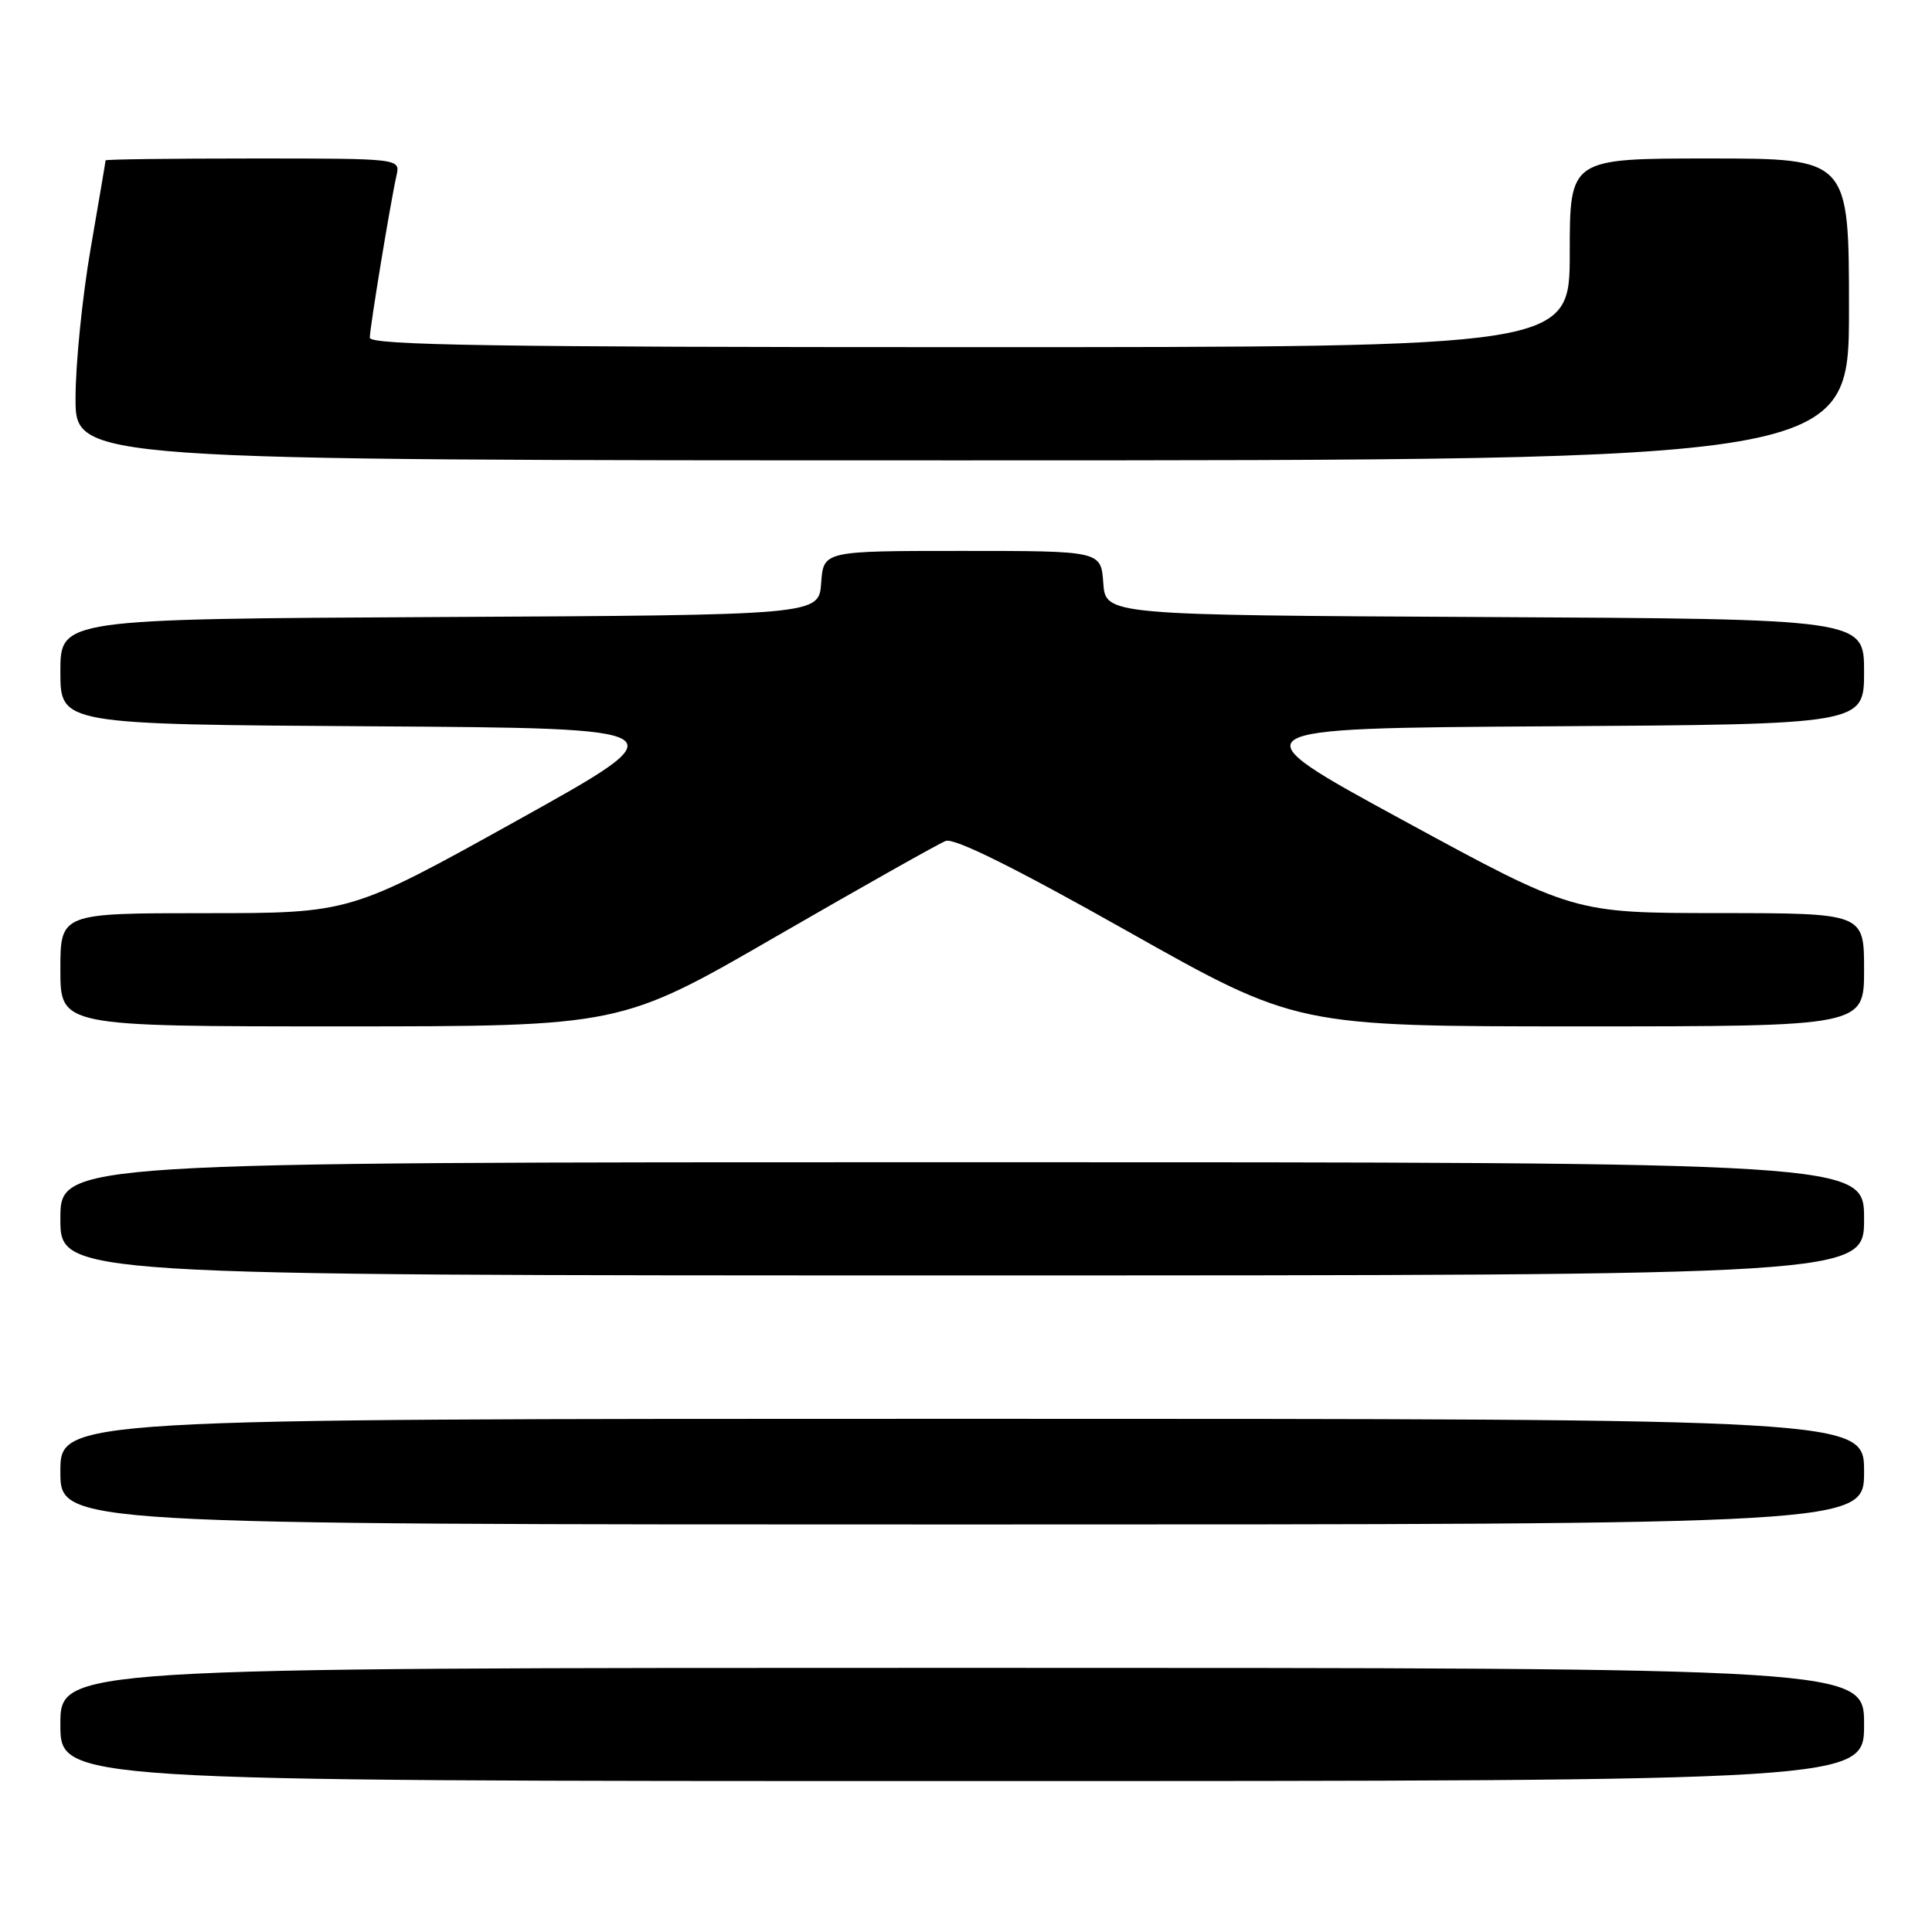 <?xml version="1.0" encoding="UTF-8" standalone="no"?>
<!DOCTYPE svg PUBLIC "-//W3C//DTD SVG 1.1//EN" "http://www.w3.org/Graphics/SVG/1.1/DTD/svg11.dtd" >
<svg xmlns="http://www.w3.org/2000/svg" xmlns:xlink="http://www.w3.org/1999/xlink" version="1.1" viewBox="0 0 256 256">
 <g >
 <path fill="currentColor"
d=" M 247.00 228.50 C 247.00 221.00 247.00 221.00 127.50 221.00 C 8.00 221.00 8.00 221.00 8.00 228.50 C 8.00 236.00 8.00 236.00 127.50 236.00 C 247.00 236.00 247.00 236.00 247.00 228.50 Z  M 247.00 195.00 C 247.00 188.00 247.00 188.00 127.50 188.00 C 8.00 188.00 8.00 188.00 8.00 195.00 C 8.00 202.00 8.00 202.00 127.50 202.00 C 247.00 202.00 247.00 202.00 247.00 195.00 Z  M 247.00 161.50 C 247.00 154.00 247.00 154.00 127.50 154.00 C 8.00 154.00 8.00 154.00 8.00 161.50 C 8.00 169.00 8.00 169.00 127.50 169.00 C 247.00 169.00 247.00 169.00 247.00 161.50 Z  M 102.92 124.04 C 114.30 117.47 124.37 111.79 125.31 111.43 C 126.45 111.00 134.43 114.95 149.40 123.39 C 171.79 136.00 171.79 136.00 209.39 136.00 C 247.00 136.00 247.00 136.00 247.00 128.50 C 247.00 121.00 247.00 121.00 227.75 120.99 C 208.50 120.98 208.50 120.98 186.00 108.74 C 163.50 96.50 163.50 96.50 205.25 96.24 C 247.00 95.98 247.00 95.98 247.00 89.00 C 247.00 82.02 247.00 82.02 196.75 81.76 C 146.50 81.50 146.50 81.50 146.19 77.25 C 145.89 73.00 145.89 73.00 127.50 73.00 C 109.11 73.00 109.11 73.00 108.81 77.25 C 108.50 81.50 108.50 81.50 58.25 81.76 C 8.00 82.02 8.00 82.02 8.00 89.00 C 8.00 95.98 8.00 95.98 49.25 96.24 C 90.50 96.50 90.50 96.50 68.46 108.75 C 46.42 121.00 46.42 121.00 27.21 121.00 C 8.00 121.00 8.00 121.00 8.00 128.50 C 8.00 136.00 8.00 136.00 45.12 136.00 C 82.24 136.00 82.24 136.00 102.92 124.04 Z  M 245.00 41.00 C 245.00 21.00 245.00 21.00 226.50 21.00 C 208.00 21.00 208.00 21.00 208.00 33.50 C 208.00 46.00 208.00 46.00 128.50 46.00 C 65.56 46.00 49.00 45.74 49.00 44.75 C 49.01 43.40 51.71 26.95 52.54 23.25 C 53.04 21.00 53.04 21.00 33.52 21.00 C 22.78 21.00 14.00 21.11 13.99 21.25 C 13.99 21.39 13.09 26.68 12.00 33.00 C 10.91 39.33 10.01 48.21 10.01 52.75 C 10.00 61.00 10.00 61.00 127.50 61.00 C 245.00 61.00 245.00 61.00 245.00 41.00 Z "/>
</g>
</svg>